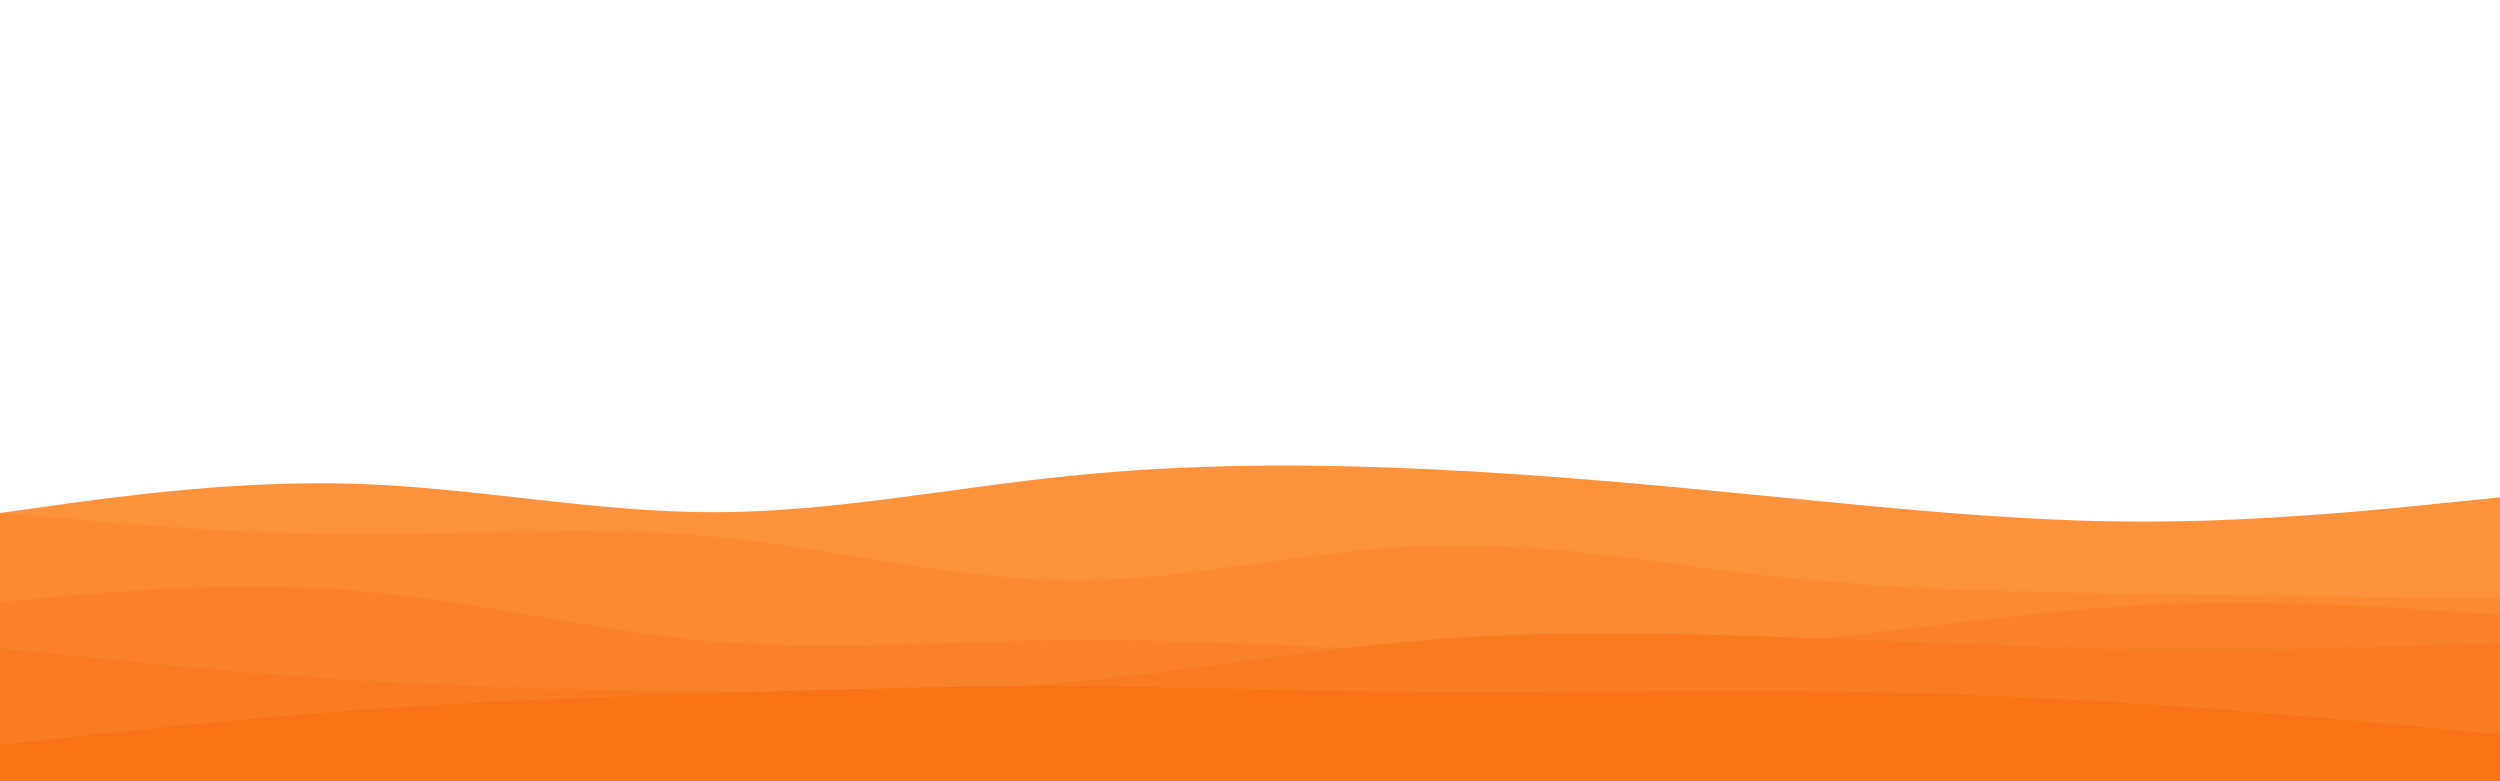 <svg id="visual" viewBox="0 0 960 300" width="960" height="300" xmlns="http://www.w3.org/2000/svg" xmlns:xlink="http://www.w3.org/1999/xlink" version="1.1"><rect x="0" y="0" width="960" height="300" fill="#FFFFFF"></rect><path d="M0 197L22.8 193.8C45.7 190.7 91.3 184.3 137 185.8C182.7 187.3 228.3 196.7 274 196.7C319.7 196.7 365.3 187.3 411.2 182.7C457 178 503 178 548.8 180.2C594.7 182.3 640.3 186.7 686 191.2C731.7 195.7 777.3 200.3 823 200.3C868.7 200.3 914.3 195.7 937.2 193.3L960 191L960 301L937.2 301C914.3 301 868.7 301 823 301C777.3 301 731.7 301 686 301C640.3 301 594.7 301 548.8 301C503 301 457 301 411.2 301C365.3 301 319.7 301 274 301C228.3 301 182.7 301 137 301C91.3 301 45.7 301 22.8 301L0 301Z" fill="#fb923c"></path><path d="M0 197L22.8 199C45.7 201 91.3 205 137 205.2C182.7 205.3 228.3 201.7 274 206C319.7 210.3 365.3 222.7 411.2 222.8C457 223 503 211 548.8 209.5C594.7 208 640.3 217 686 221.8C731.7 226.7 777.3 227.3 823 228C868.7 228.7 914.3 229.3 937.2 229.7L960 230L960 301L937.2 301C914.3 301 868.7 301 823 301C777.3 301 731.7 301 686 301C640.3 301 594.7 301 548.8 301C503 301 457 301 411.2 301C365.3 301 319.7 301 274 301C228.3 301 182.7 301 137 301C91.3 301 45.7 301 22.8 301L0 301Z" fill="#fb8b33"></path><path d="M0 231L22.8 229C45.7 227 91.3 223 137 226.8C182.7 230.7 228.3 242.3 274 246.2C319.7 250 365.3 246 411.2 245.7C457 245.3 503 248.7 548.8 250C594.7 251.3 640.3 250.7 686 246.5C731.7 242.3 777.3 234.7 823 232.3C868.7 230 914.3 233 937.2 234.5L960 236L960 301L937.2 301C914.3 301 868.7 301 823 301C777.3 301 731.7 301 686 301C640.3 301 594.7 301 548.8 301C503 301 457 301 411.2 301C365.3 301 319.7 301 274 301C228.3 301 182.7 301 137 301C91.3 301 45.7 301 22.8 301L0 301Z" fill="#fa832a"></path><path d="M0 249L22.8 251.3C45.7 253.7 91.3 258.3 137 261.2C182.7 264 228.3 265 274 265.5C319.7 266 365.3 266 411.2 261.8C457 257.7 503 249.3 548.8 245.7C594.7 242 640.3 243 686 244.7C731.7 246.3 777.3 248.7 823 249.2C868.7 249.7 914.3 248.3 937.2 247.7L960 247L960 301L937.2 301C914.3 301 868.7 301 823 301C777.3 301 731.7 301 686 301C640.3 301 594.7 301 548.8 301C503 301 457 301 411.2 301C365.3 301 319.7 301 274 301C228.3 301 182.7 301 137 301C91.3 301 45.7 301 22.8 301L0 301Z" fill="#fa7b20"></path><path d="M0 286L22.8 283.5C45.7 281 91.3 276 137 272.7C182.7 269.3 228.3 267.7 274 266.2C319.7 264.7 365.3 263.3 411.2 263.5C457 263.7 503 265.3 548.8 265.7C594.7 266 640.3 265 686 265.3C731.7 265.7 777.3 267.3 823 270.3C868.7 273.3 914.3 277.7 937.2 279.8L960 282L960 301L937.2 301C914.3 301 868.7 301 823 301C777.3 301 731.7 301 686 301C640.3 301 594.7 301 548.8 301C503 301 457 301 411.2 301C365.3 301 319.7 301 274 301C228.3 301 182.7 301 137 301C91.3 301 45.7 301 22.8 301L0 301Z" fill="#f97316"></path></svg>